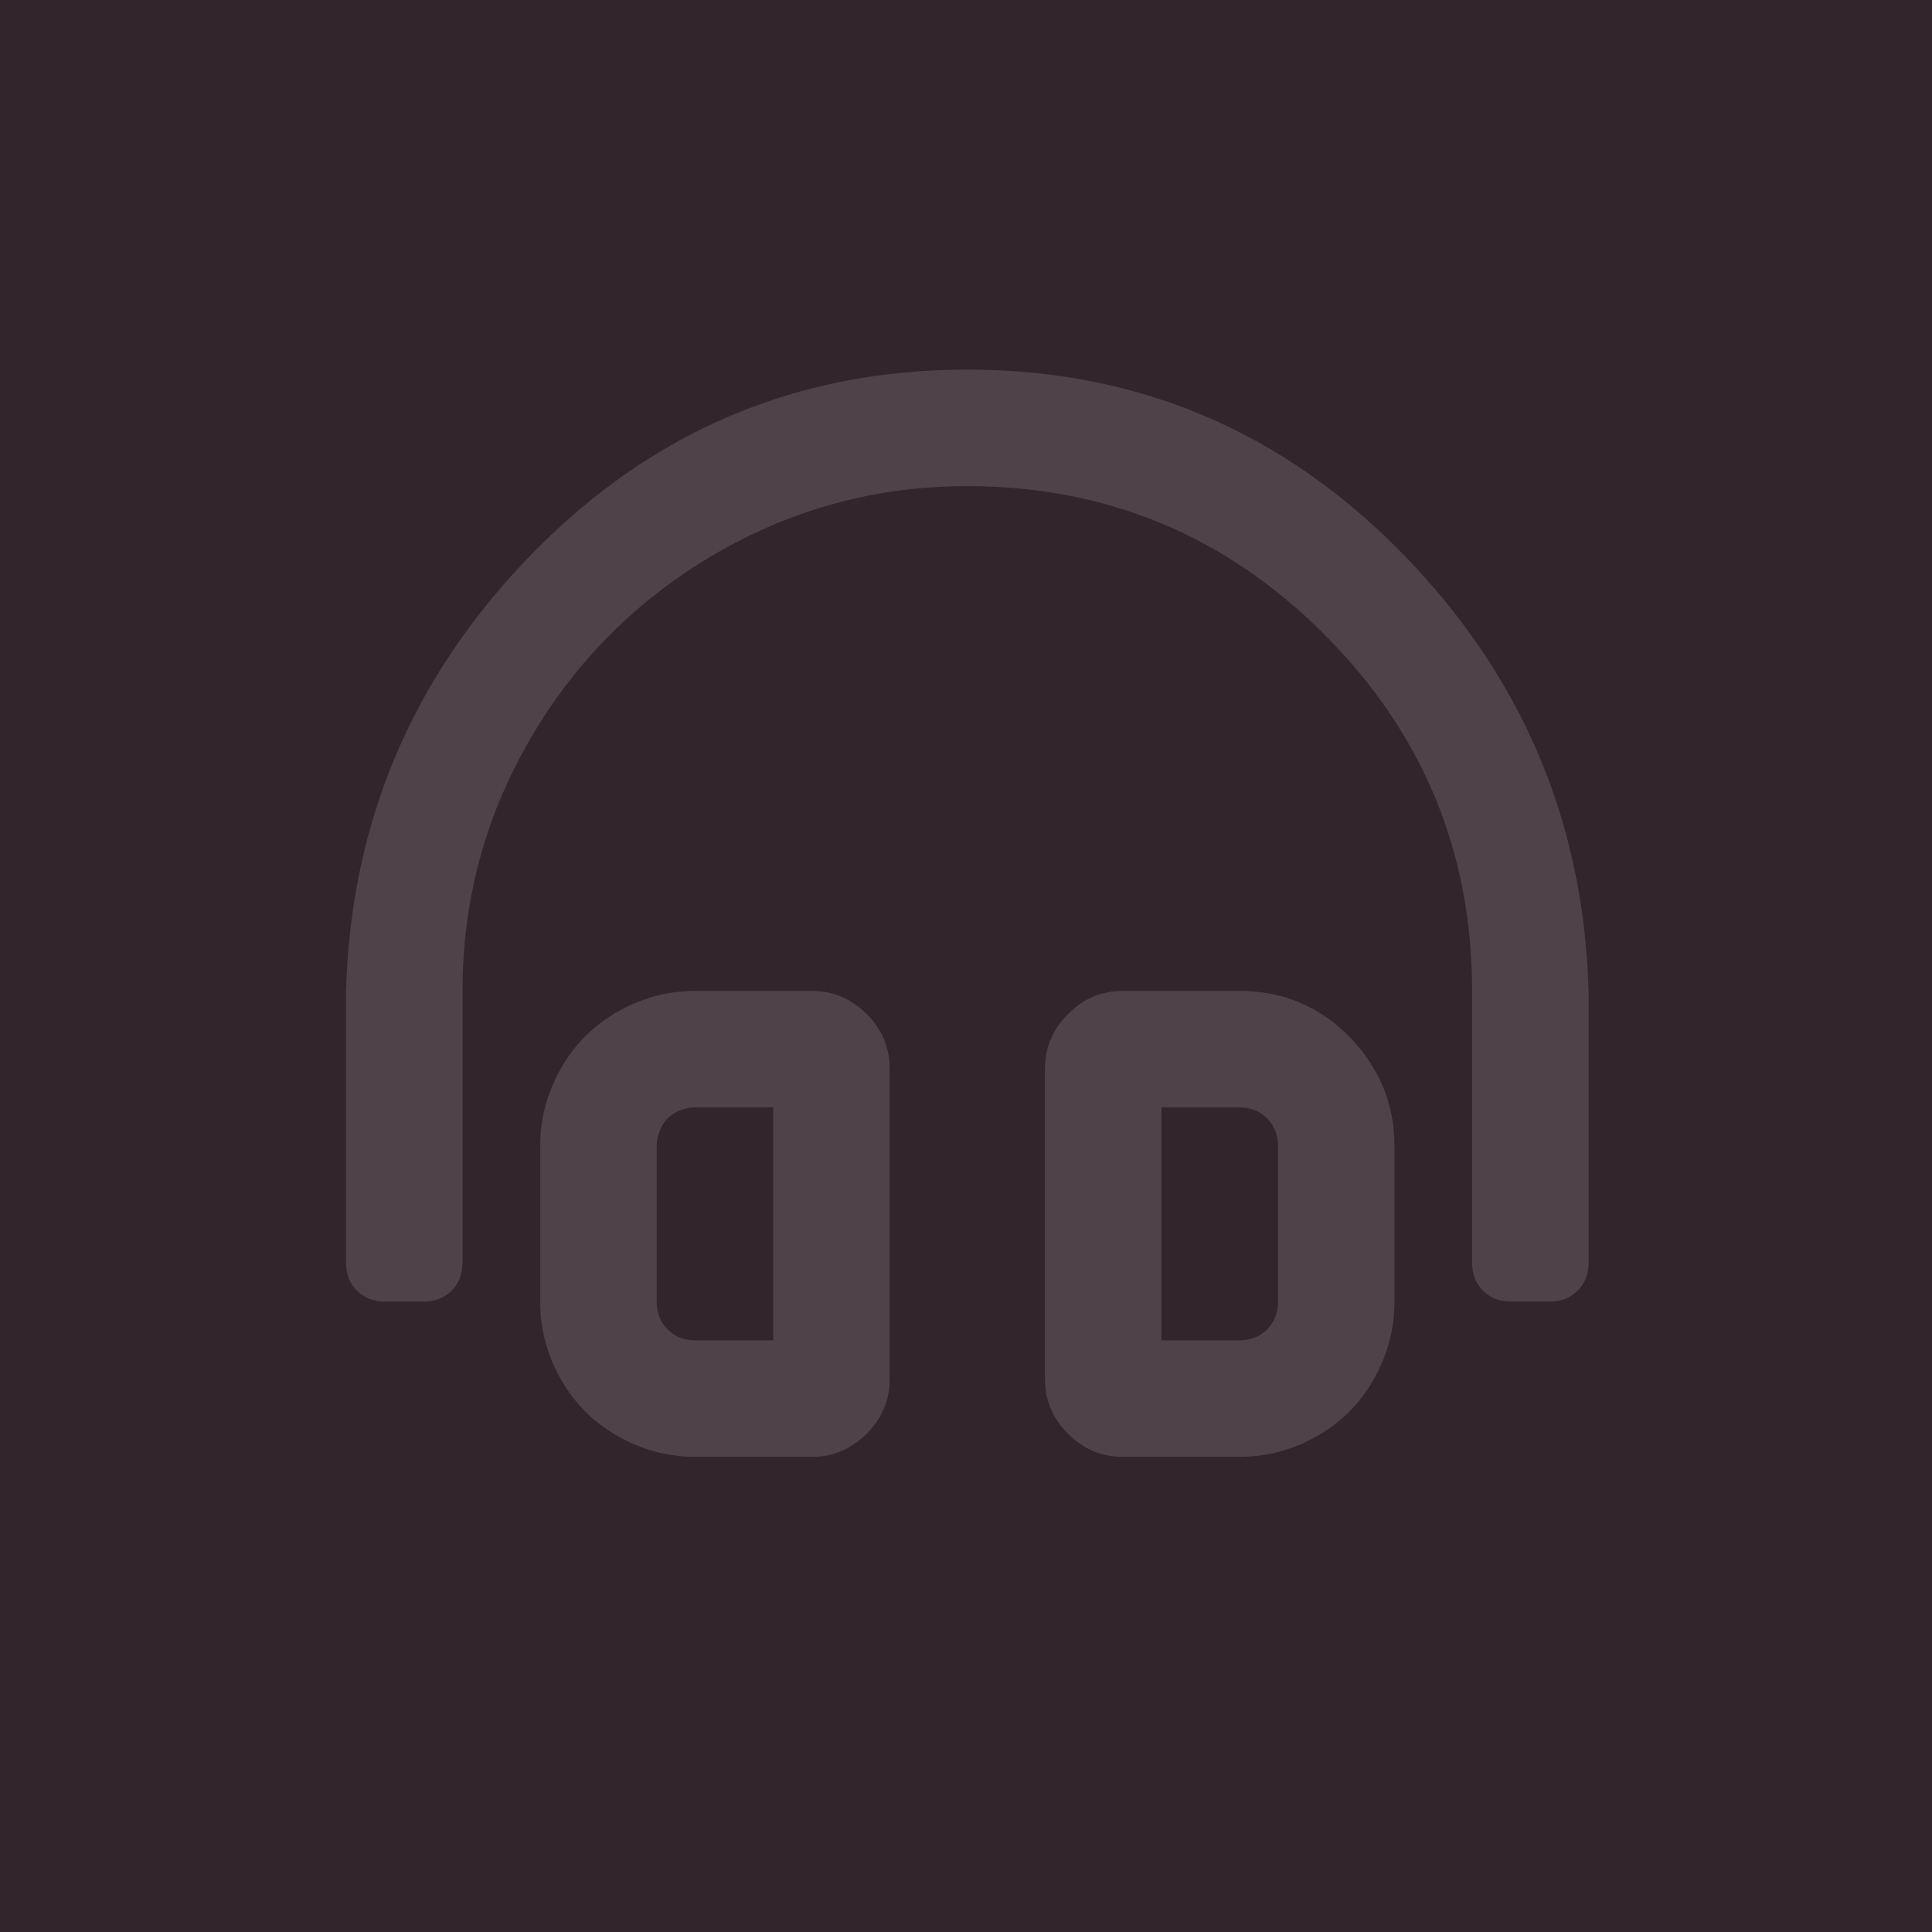 <?xml version="1.0" encoding="UTF-8"?><svg id="Ebene_2" xmlns="http://www.w3.org/2000/svg" viewBox="0 0 512 512"><defs><style>.cls-1{fill:#fff;}.cls-2{opacity:.14;}.cls-3{fill:#33252c;}</style></defs><g id="Ebene_1-2"><g><rect class="cls-3" width="512" height="512"/><g class="cls-2"><path class="cls-1" d="M141.23,146.51c31.73-32.37,70.1-48.56,115.12-48.56s83.39,16.19,115.12,48.56c31.73,32.38,48.24,71.07,49.52,116.09v72.03c0,3.01-.96,5.47-2.89,7.4s-4.4,2.9-7.4,2.9h-10.29c-3,0-5.47-.96-7.4-2.9-1.93-1.93-2.89-4.39-2.89-7.4v-72.03c0-36.87-13.08-68.38-39.23-94.54-26.16-26.15-57.67-39.23-94.54-39.23-24.02,0-46.31,6.01-66.89,18.01-20.58,12.01-36.88,28.3-48.88,48.88-12.01,20.58-18.01,42.88-18.01,66.89v72.03c0,3.01-.96,5.47-2.89,7.4-1.93,1.93-4.4,2.9-7.4,2.9h-10.29c-3.01,0-5.47-.96-7.4-2.9-1.93-1.93-2.89-4.39-2.89-7.4v-72.03c1.29-45.02,17.79-83.71,49.52-116.09Zm73.96,116.09c5.57,0,10.39,2.04,14.47,6.11,4.07,4.08,6.11,8.9,6.11,14.47v82.32c0,5.57-2.04,10.39-6.11,14.47-4.08,4.07-8.9,6.11-14.47,6.11h-30.87c-7.3,0-14.15-1.83-20.58-5.47-6.43-3.65-11.48-8.68-15.11-15.11-3.65-6.43-5.47-13.28-5.47-20.58v-41.16c0-7.29,1.82-14.15,5.47-20.58,3.64-6.43,8.68-11.47,15.11-15.11,6.43-3.64,13.28-5.47,20.58-5.47h30.87Zm-10.29,92.61v-61.74h-20.58c-1.72,0-3.44,.43-5.14,1.29-1.72,.86-3.01,2.15-3.86,3.86-.86,1.72-1.29,3.44-1.29,5.14v41.16c0,3,.96,5.47,2.9,7.4,1.93,1.93,4.39,2.89,7.4,2.89h20.58Zm123.49-92.61c11.58,0,21.32,4.08,29.26,12.22,7.93,8.15,11.9,17.8,11.9,28.94v41.16c0,7.3-1.83,14.15-5.47,20.58-3.65,6.43-8.68,11.47-15.11,15.11-6.43,3.64-13.29,5.47-20.58,5.47h-30.87c-5.58,0-10.4-2.04-14.47-6.11-4.08-4.08-6.11-8.9-6.11-14.47v-82.32c0-5.57,2.03-10.39,6.11-14.47,4.07-4.07,8.89-6.11,14.47-6.11h30.87Zm10.29,82.32v-41.16c0-2.99-.96-5.47-2.89-7.4-1.93-1.93-4.4-2.89-7.4-2.89h-20.58v61.74h20.58c2.99,0,5.47-.96,7.4-2.89s2.89-4.39,2.89-7.4Z"/></g></g></g></svg>